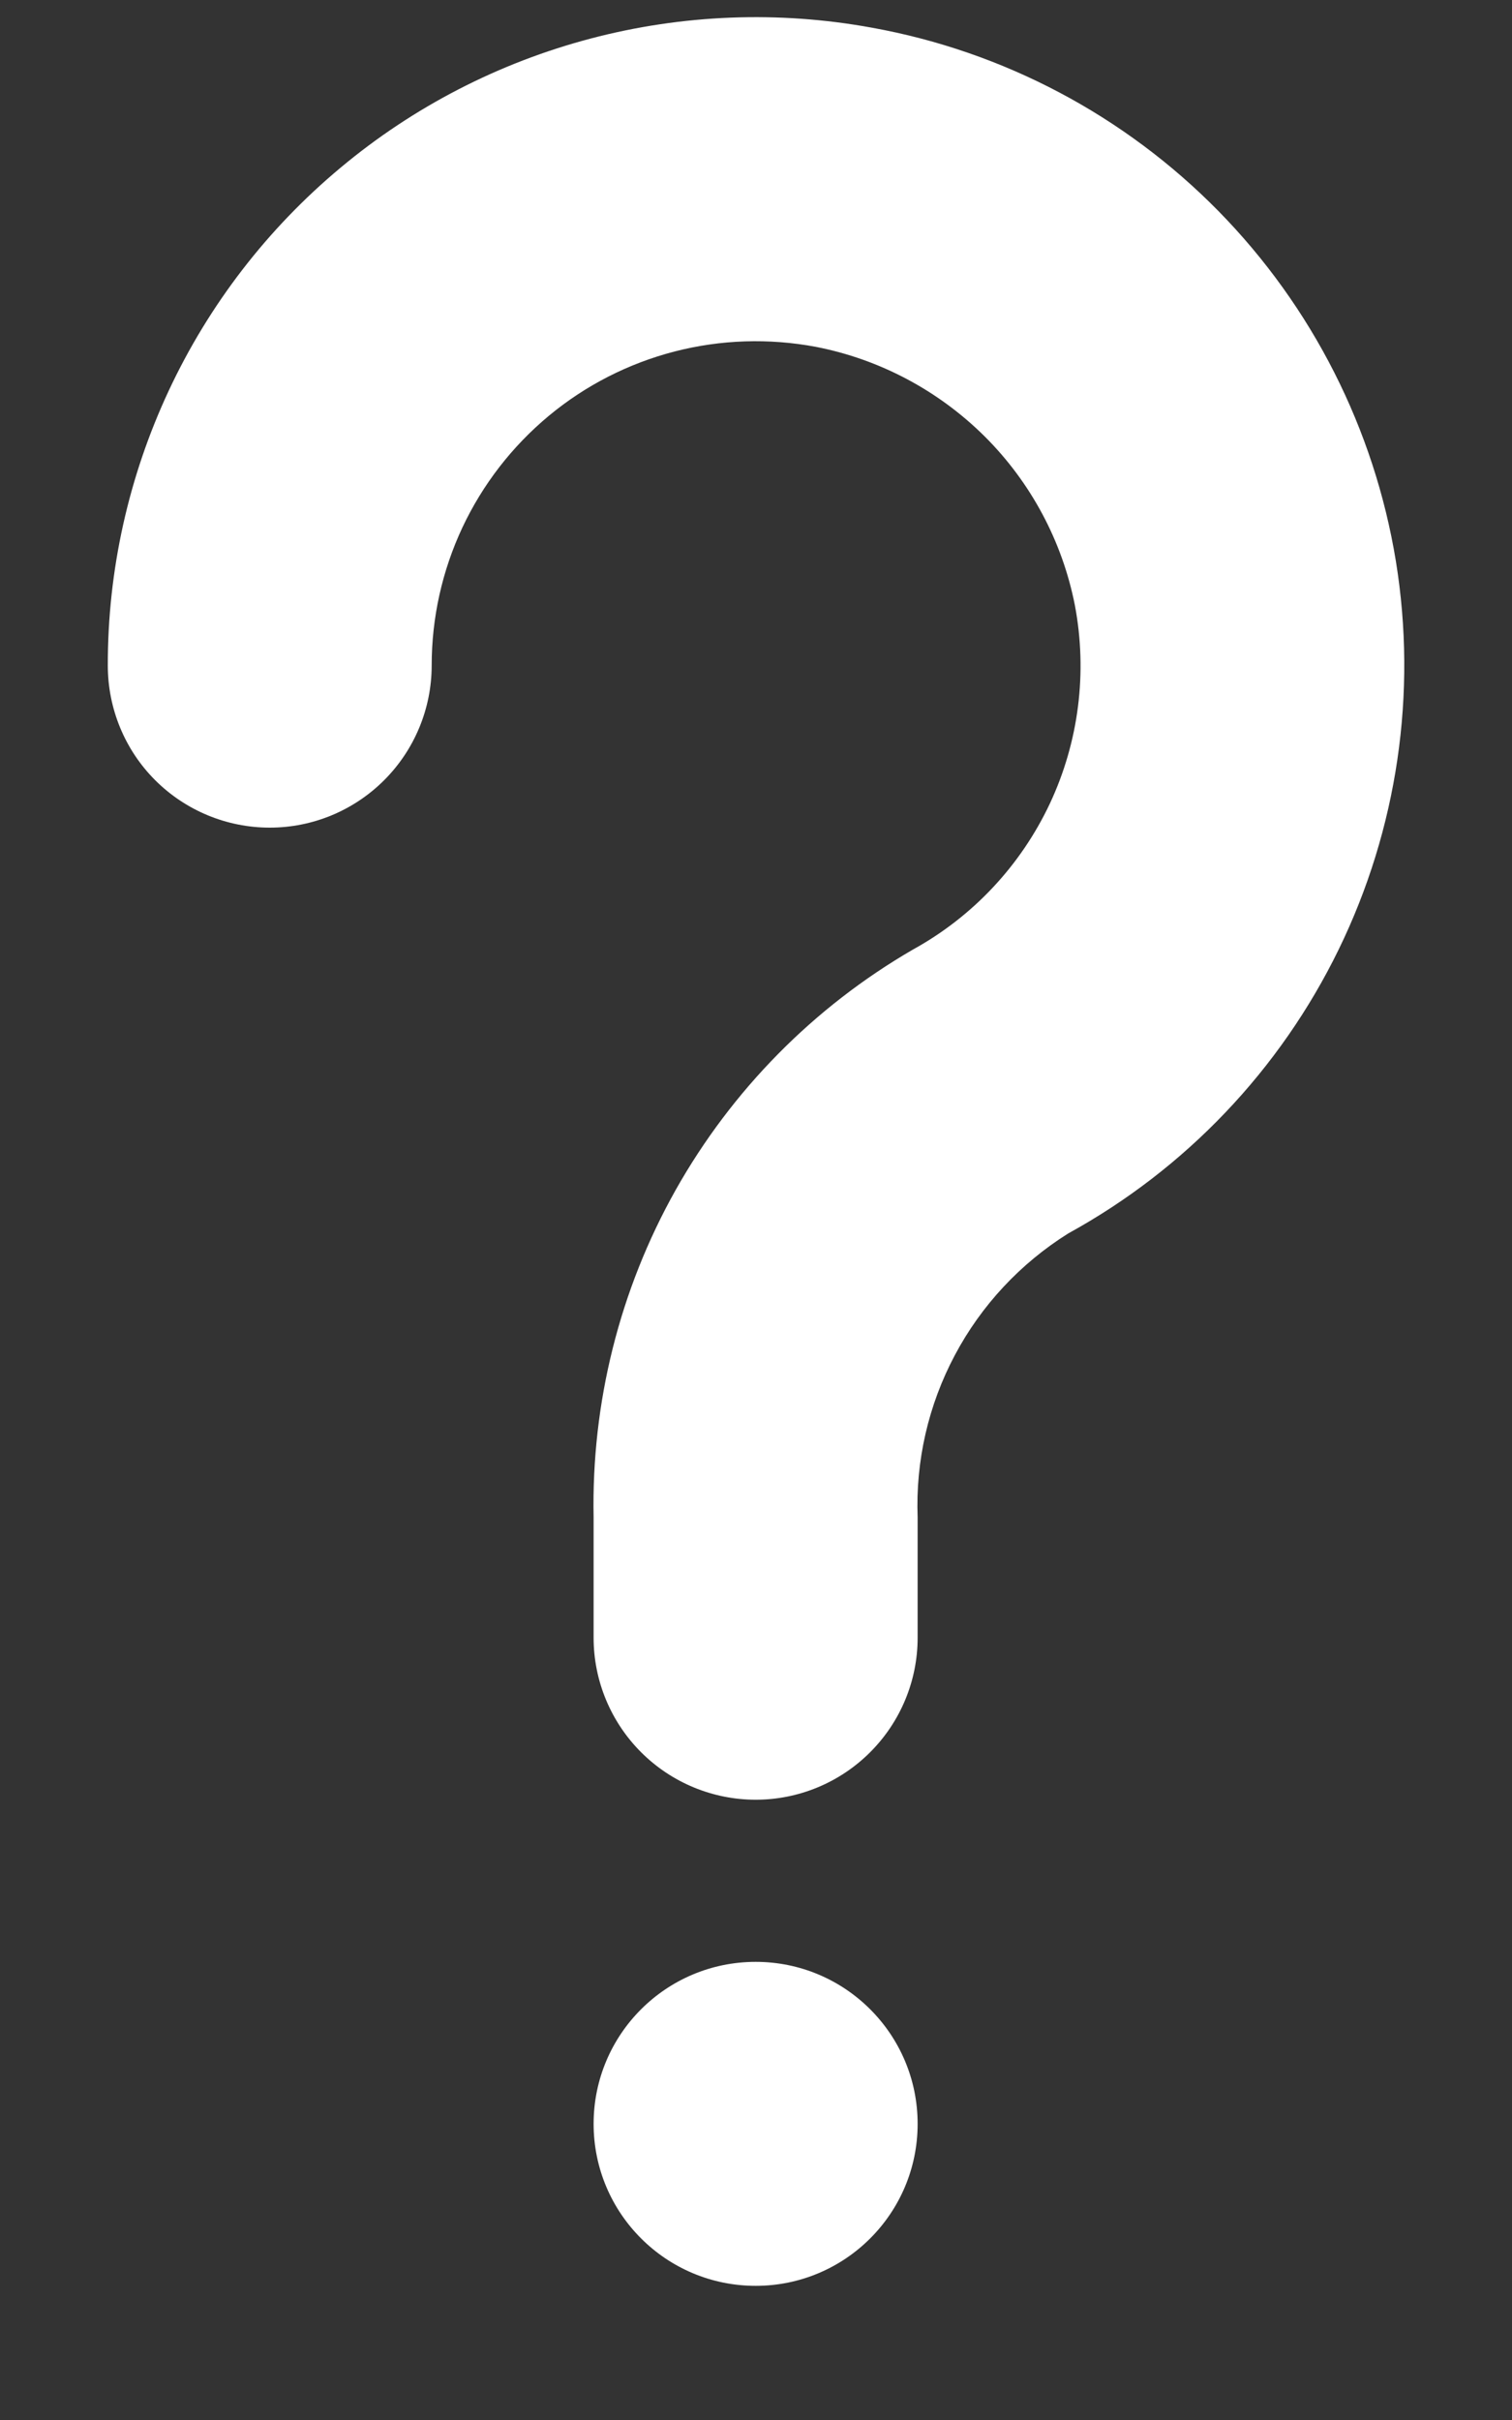 <svg width="10" height="16" viewBox="0 0 10 16" fill="none" xmlns="http://www.w3.org/2000/svg">
<rect x="0" y="0" width="10" height="16" fill="#333333" stroke="none"/>
<path d="M5.766 0.183C5.148 0.07 4.513 0.095 3.906 0.255C3.299 0.415 2.734 0.706 2.252 1.109C1.77 1.511 1.382 2.014 1.116 2.583C0.85 3.152 0.712 3.772 0.713 4.4C0.713 4.684 0.825 4.957 1.026 5.158C1.227 5.359 1.5 5.472 1.784 5.472C2.068 5.472 2.34 5.359 2.541 5.158C2.742 4.957 2.855 4.684 2.855 4.4C2.855 4.085 2.924 3.774 3.058 3.488C3.192 3.203 3.387 2.951 3.63 2.749C3.872 2.548 4.156 2.403 4.461 2.324C4.767 2.245 5.085 2.235 5.395 2.293C5.818 2.375 6.207 2.582 6.513 2.886C6.818 3.19 7.026 3.579 7.109 4.002C7.193 4.446 7.135 4.905 6.943 5.314C6.75 5.723 6.434 6.06 6.038 6.278C5.382 6.658 4.841 7.207 4.469 7.867C4.098 8.527 3.911 9.275 3.926 10.032V10.828C3.926 11.112 4.039 11.384 4.24 11.585C4.441 11.786 4.714 11.899 4.998 11.899C5.282 11.899 5.554 11.786 5.755 11.585C5.956 11.384 6.069 11.112 6.069 10.828V10.032C6.055 9.659 6.14 9.289 6.315 8.96C6.49 8.63 6.749 8.353 7.065 8.155C7.841 7.729 8.466 7.073 8.854 6.277C9.242 5.481 9.374 4.584 9.232 3.71C9.089 2.836 8.679 2.028 8.059 1.396C7.438 0.764 6.637 0.34 5.766 0.183Z" fill="white"/>
<path d="M6.069 14.042C6.069 13.45 5.589 12.971 4.998 12.971C4.406 12.971 3.926 13.45 3.926 14.042C3.926 14.634 4.406 15.113 4.998 15.113C5.589 15.113 6.069 14.634 6.069 14.042Z" fill="white"/>
</svg>
